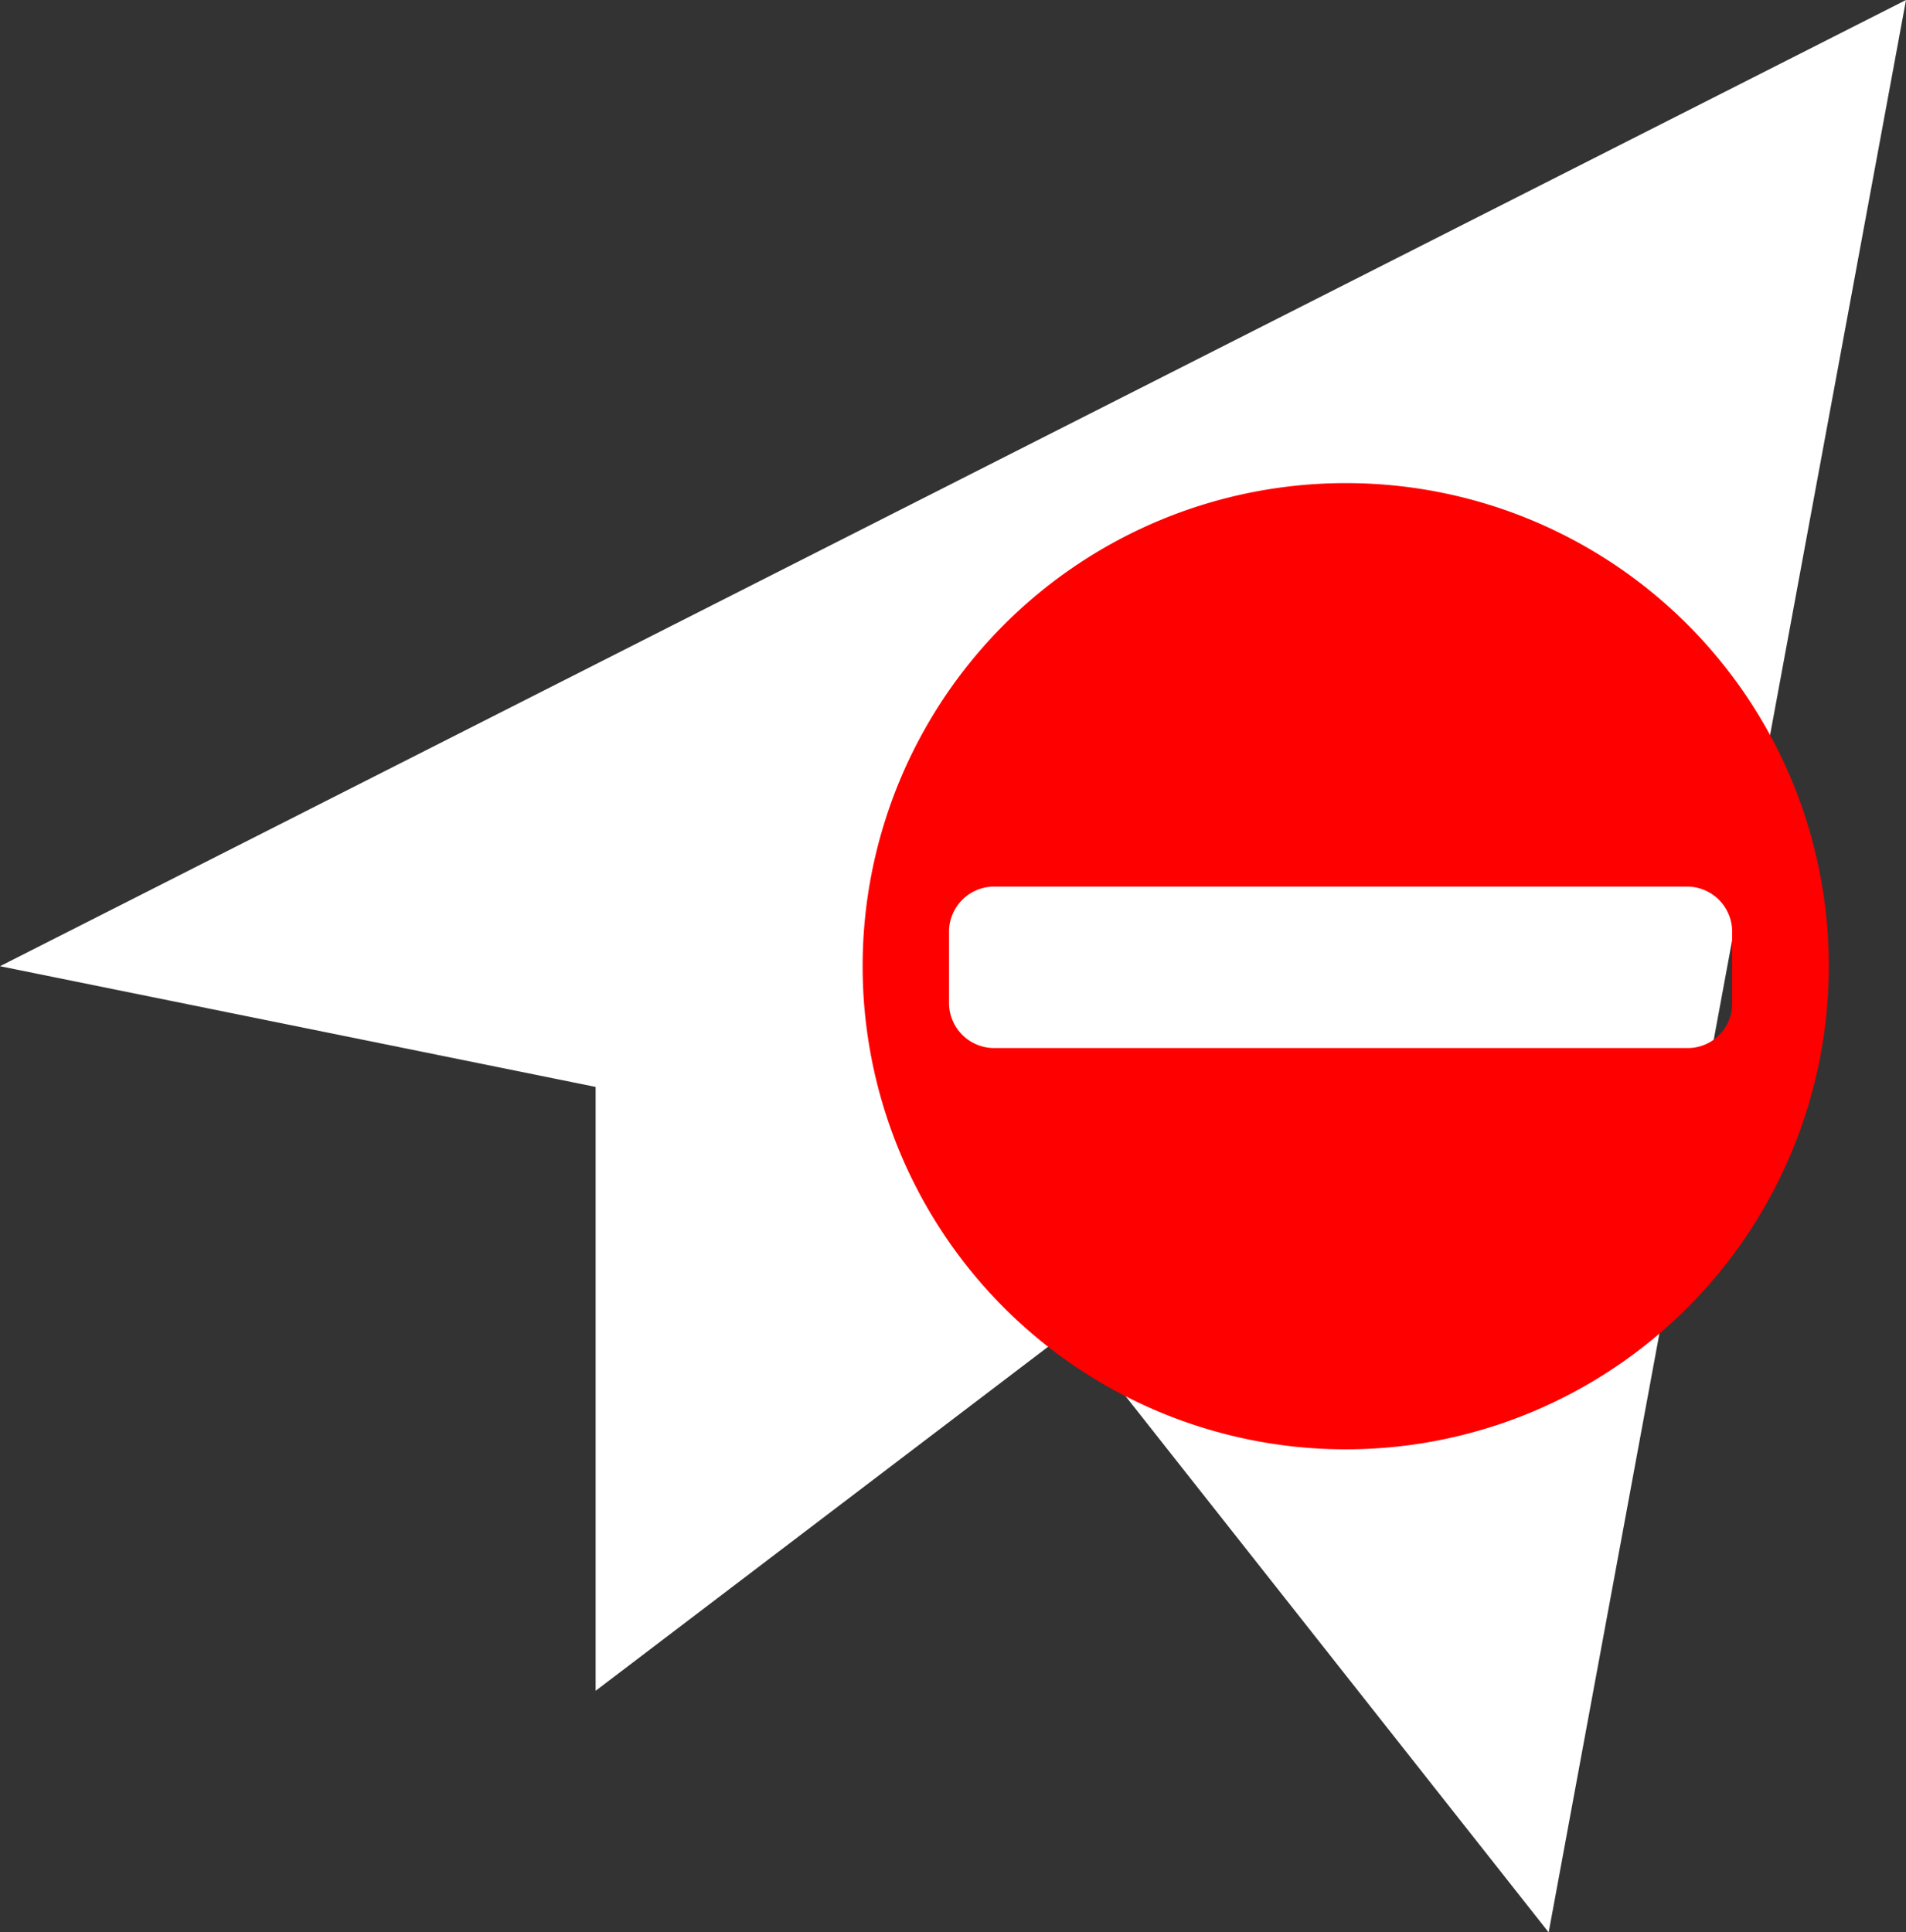 <svg xmlns="http://www.w3.org/2000/svg" width="27.555" height="27.935" viewBox="0 0 27.555 27.935">
  <rect x="0" y="0" width="27.555" height="27.935" fill="#333333" stroke="none"/>
  <g id="Group_727" data-name="Group 727" transform="translate(-1323.093 -430.043)">
    <path id="iconfinder_2205231_launch_online_post_send_start_icon" d="M8.611,15.713v8.73L15.5,19.205l6.889,8.73L27.555,0,0,13.968Z" transform="translate(1323.093 430.043)" fill="#fff"/>
    <path id="iconfinder_387517_character_math_minus_sign_stop_icon" d="M10.784,3.6a6.984,6.984,0,1,0,6.984,6.984A6.978,6.978,0,0,0,10.784,3.6Zm4.946,8.167H5.69a.653.653,0,0,1-.641-.641V10.074a.653.653,0,0,1,.641-.641H15.73a.653.653,0,0,1,.641.641v1.052A.642.642,0,0,1,15.73,11.767Z" transform="translate(1331.764 433.427)" fill="red"/>
  </g>
</svg>
